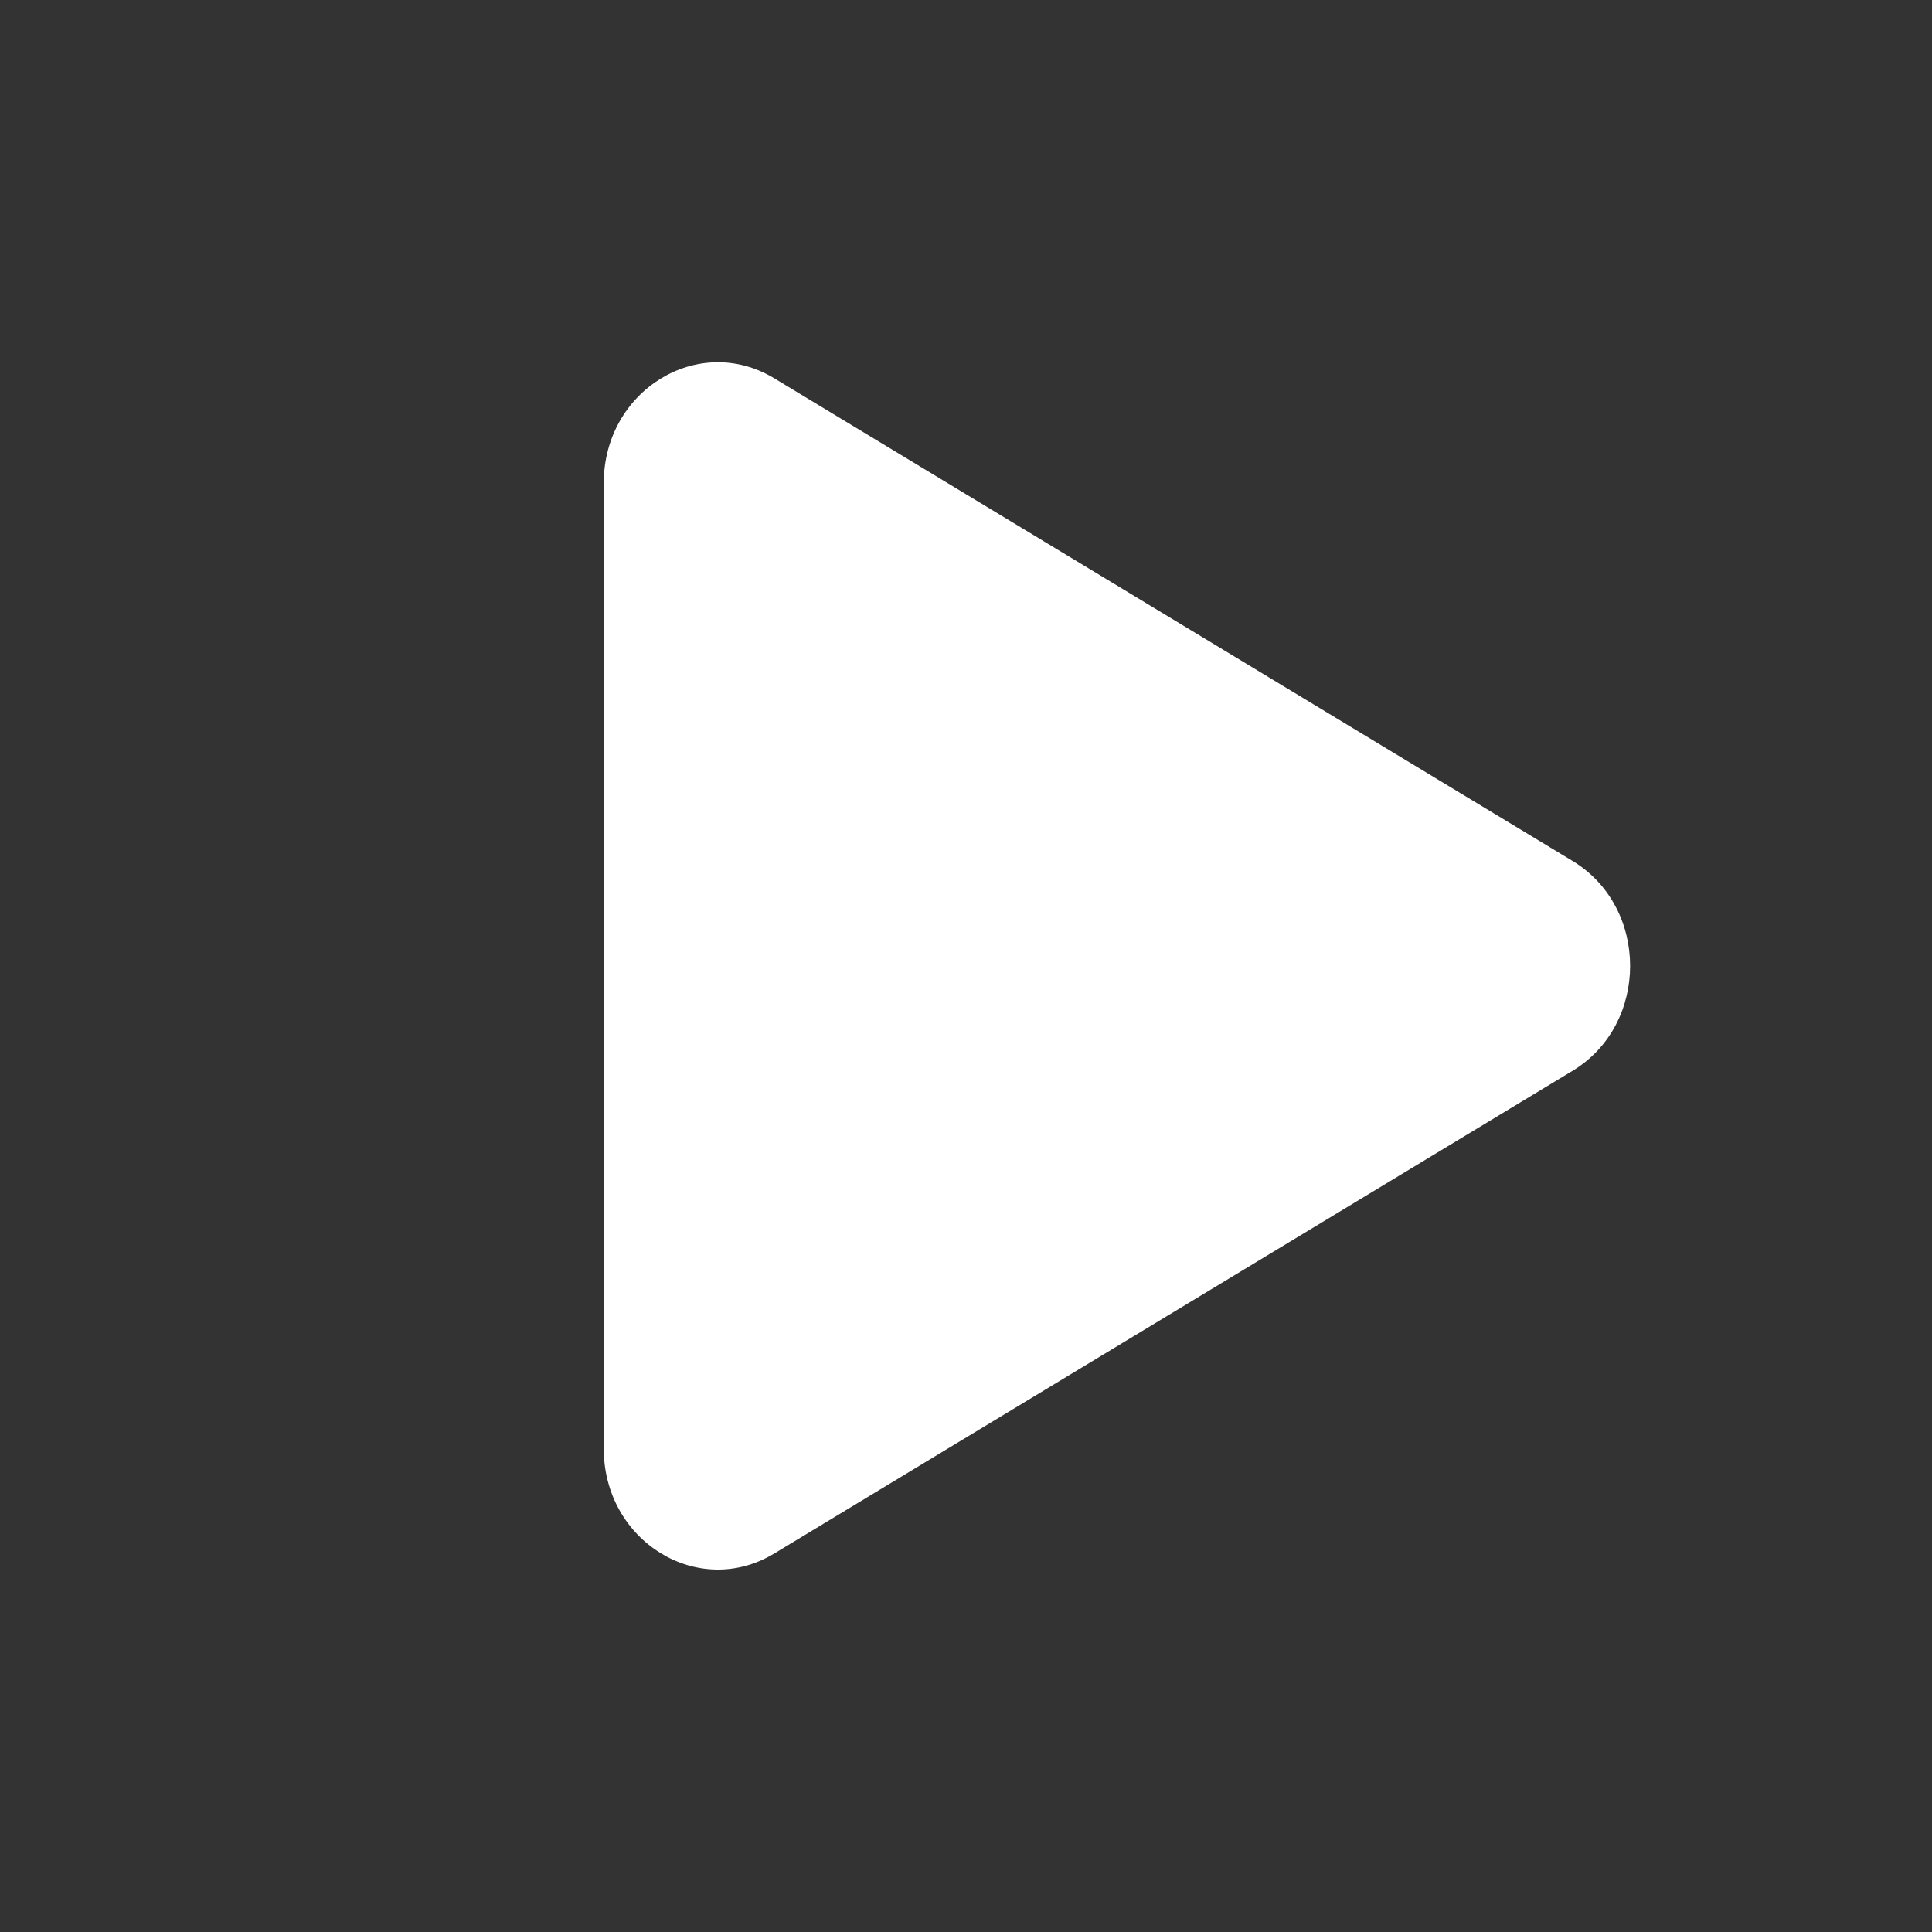 <svg width="32" height="32" viewBox="0 0 32 32" fill="none" xmlns="http://www.w3.org/2000/svg">
<rect x="0" y="0" width="32" height="32" fill="#333333" stroke="none"/>
<path d="M26.048 14.261C27.317 15.029 27.317 16.968 26.048 17.735L12.824 25.731C11.566 26.492 10 25.529 10 23.994V8.003C10 6.468 11.566 5.505 12.824 6.266L26.048 14.261Z" fill="white"/>
</svg>
